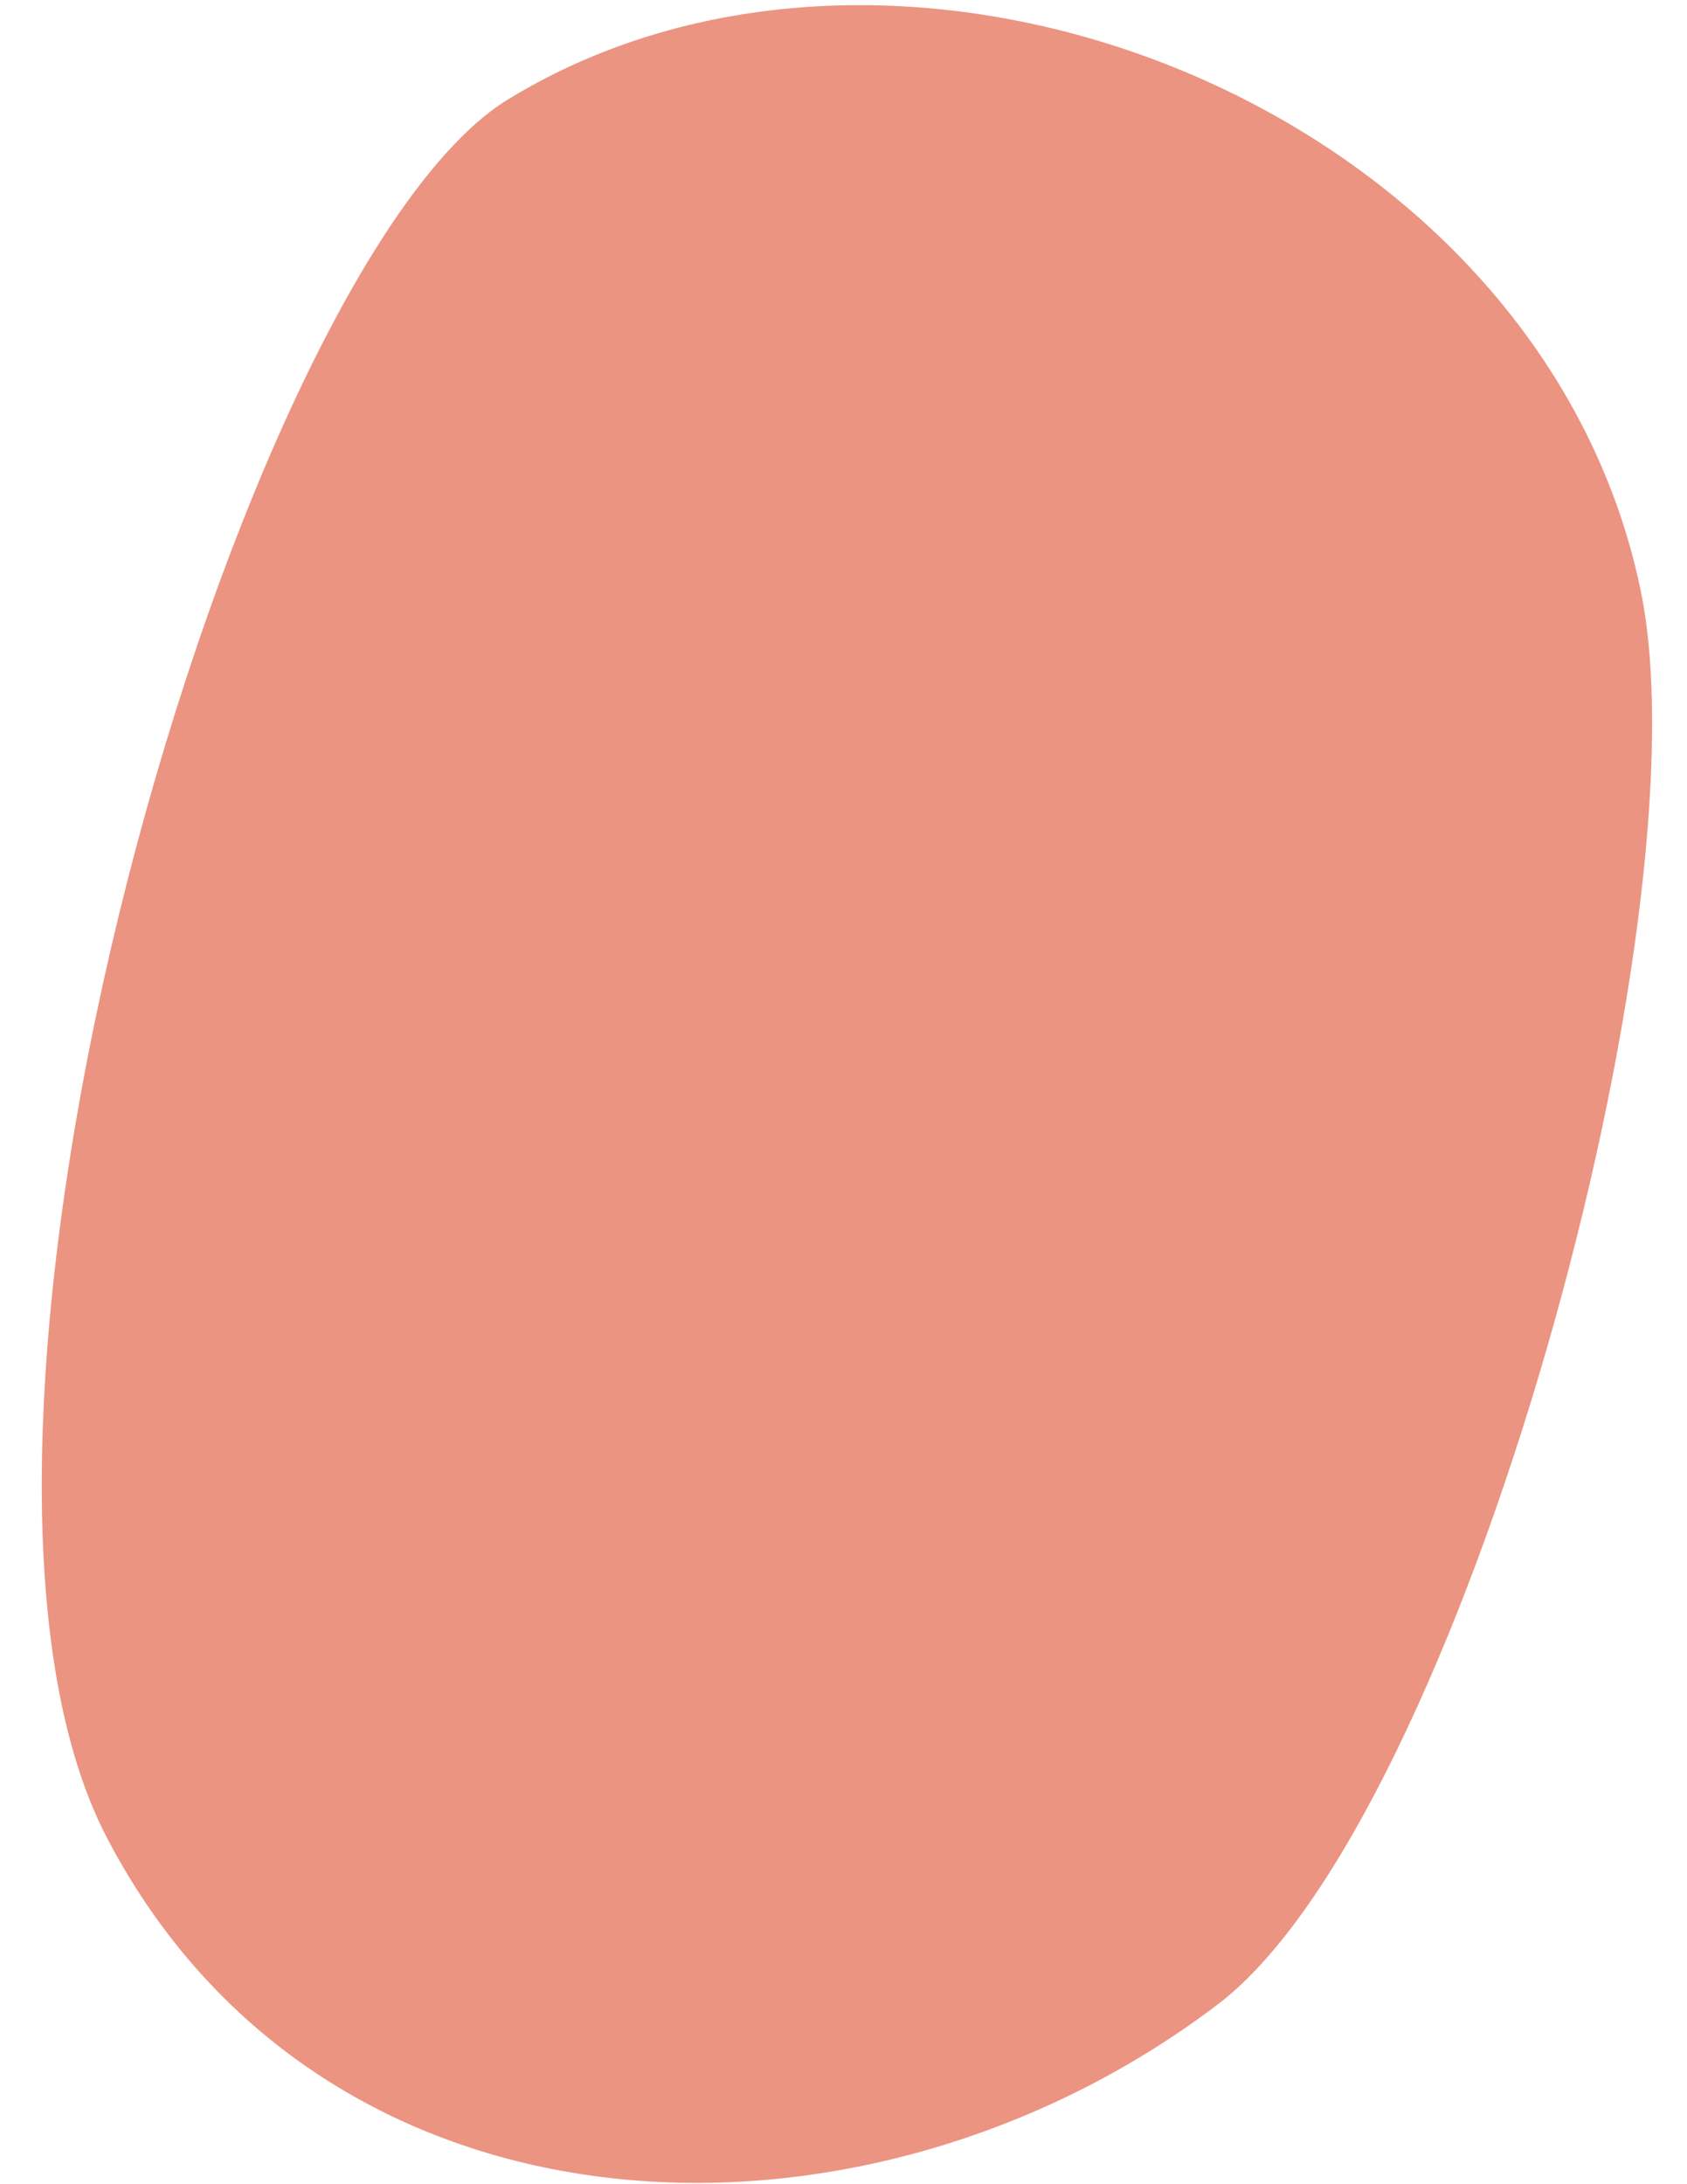 <?xml version="1.0" encoding="UTF-8" standalone="no"?><svg width='34' height='44' viewBox='0 0 34 44' fill='none' xmlns='http://www.w3.org/2000/svg'>
<path d='M33.059 11.859C34.454 18.44 29.459 36.653 24.541 40.379C17.419 45.788 6.552 45.418 2.162 37.035C-2.093 28.906 4.832 5.291 10.246 1.998C18.248 -2.888 31.014 2.132 33.059 11.859Z' fill='#EB9481'/>
</svg>

